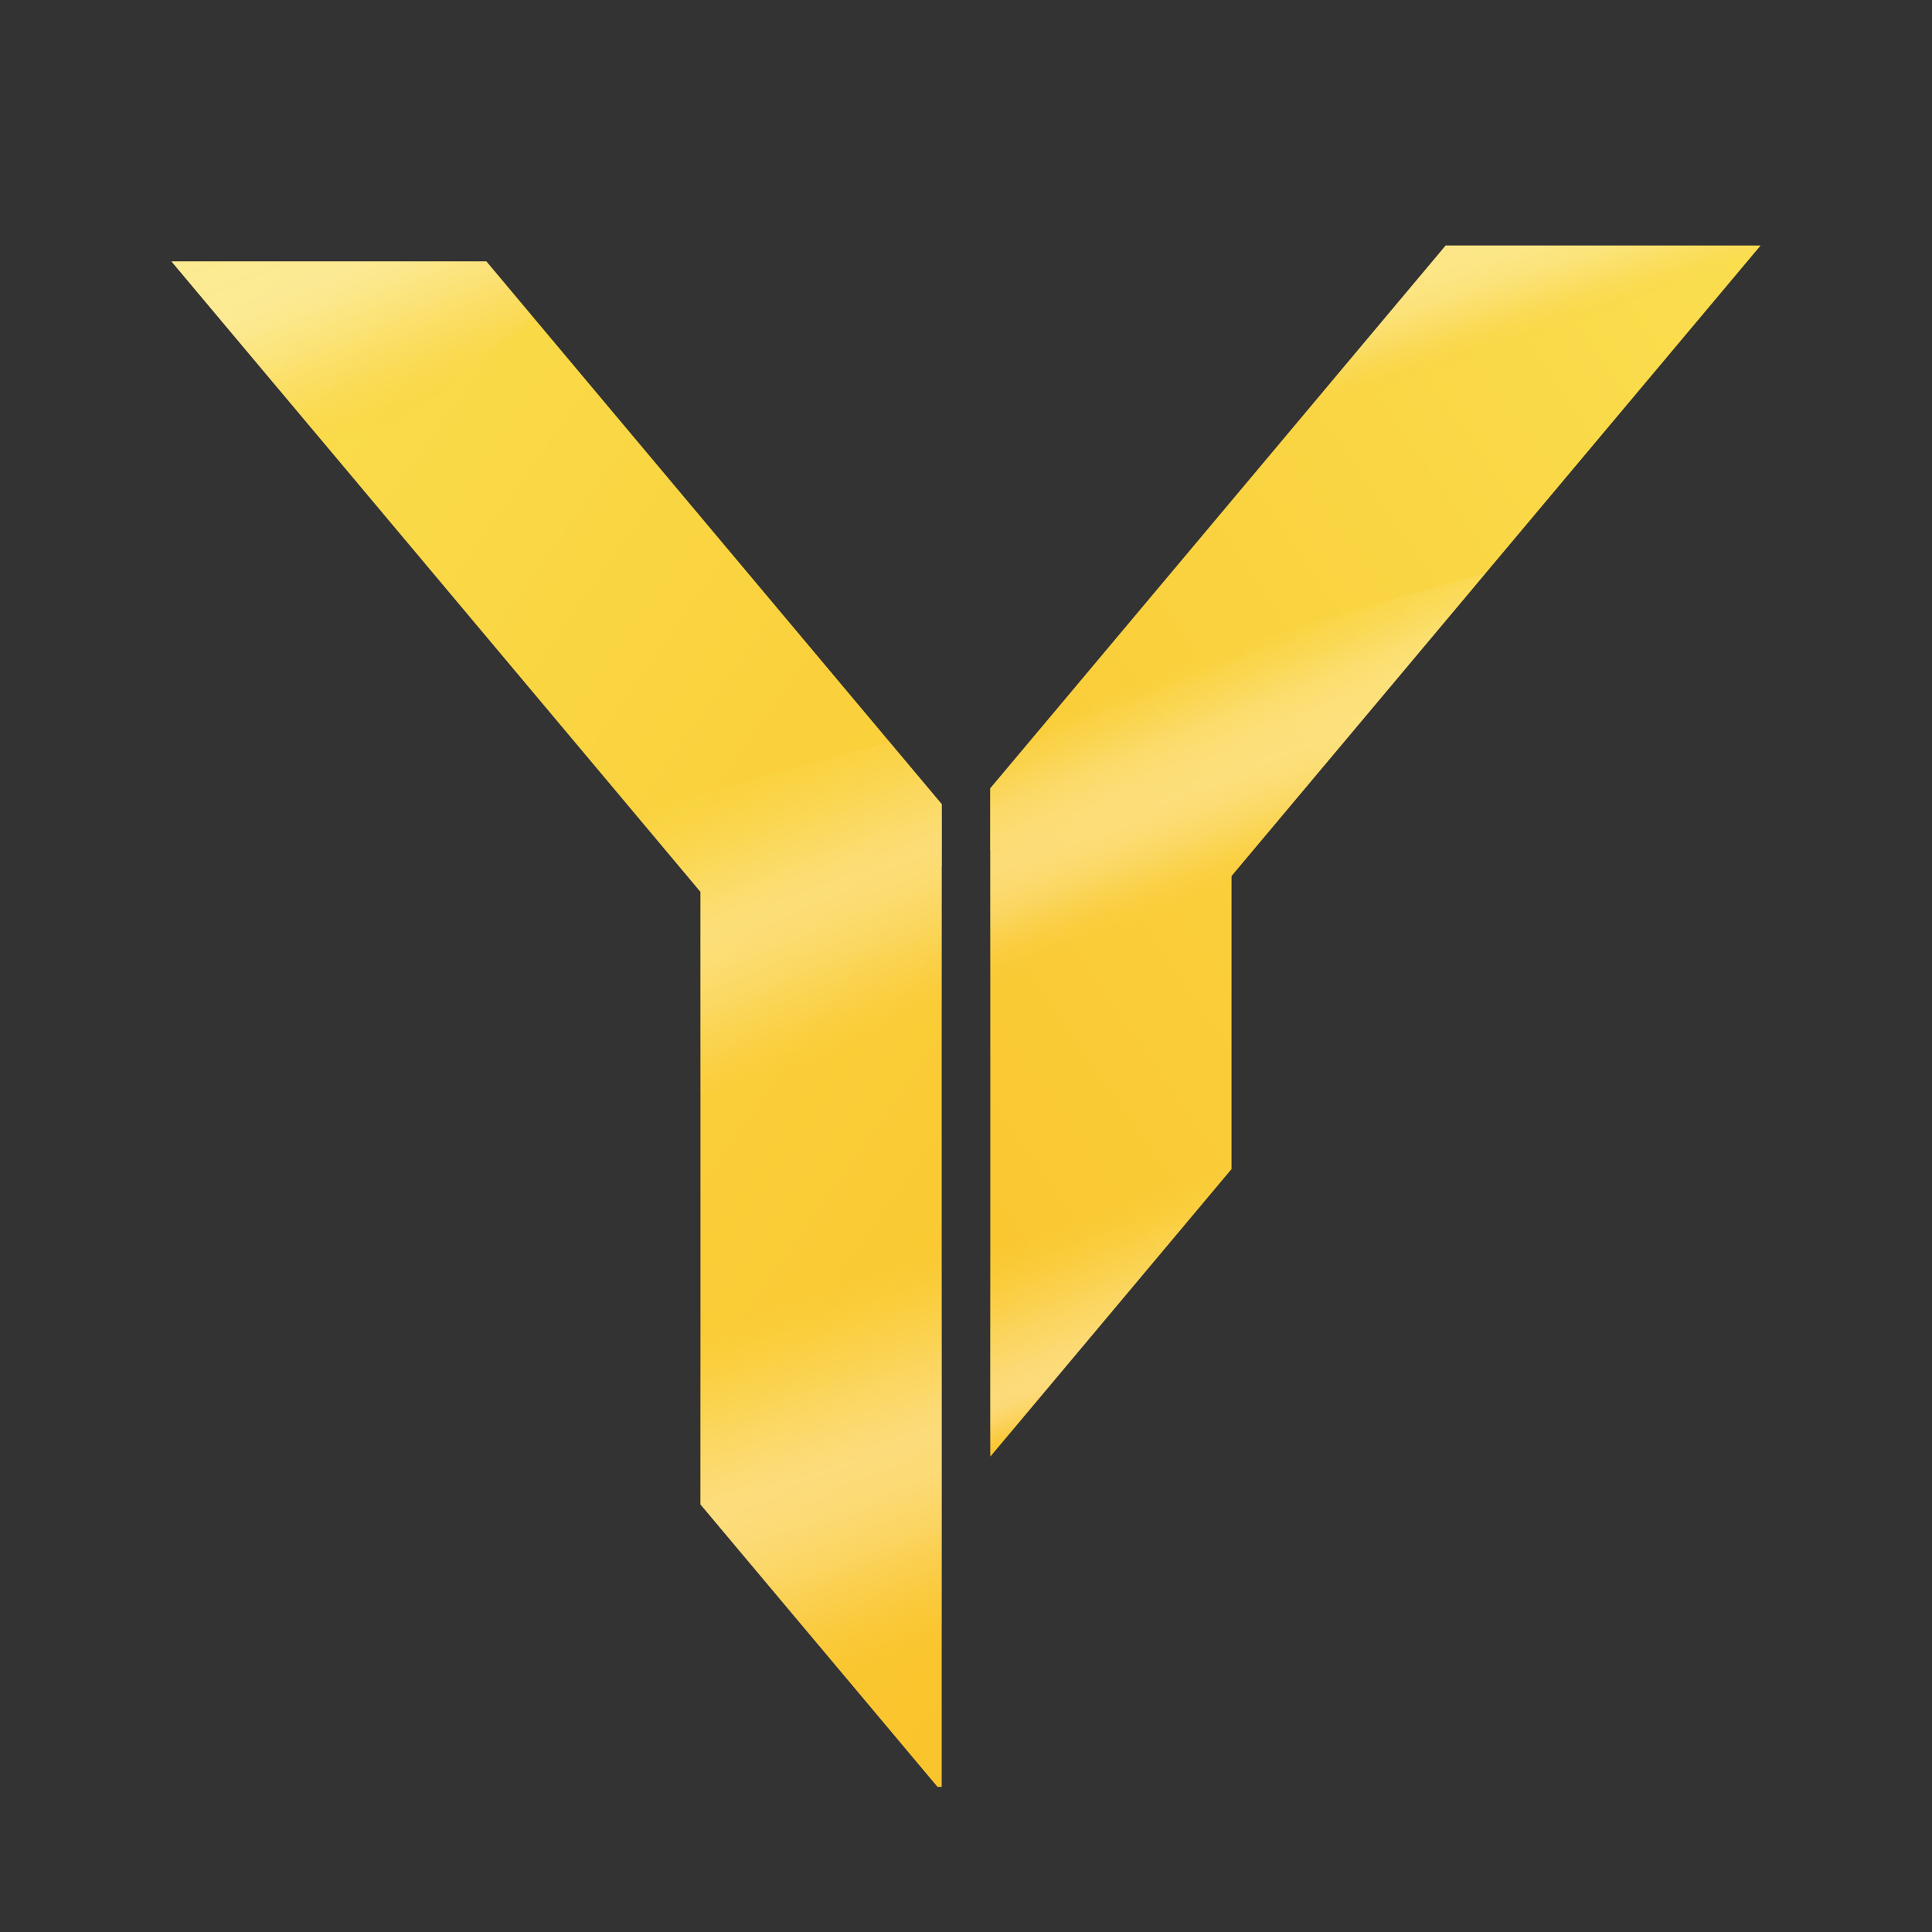 <svg xmlns="http://www.w3.org/2000/svg" xmlns:xlink="http://www.w3.org/1999/xlink" viewBox="0 0 500 500"><rect x="0" y="0" width="500" height="500" fill="#333333" stroke="none"/><defs><linearGradient id="a" x1="0.88" y1="135.7" x2="314.65" y2="357.04" gradientUnits="userSpaceOnUse"><stop offset="0" stop-color="#fadf4f"/><stop offset="0.99" stop-color="#fac42c"/></linearGradient><linearGradient id="b" x1="491.16" y1="98.4" x2="193.38" y2="304.62" gradientUnits="userSpaceOnUse"><stop offset="0" stop-color="#fadf50"/><stop offset="0.99" stop-color="#fac42d"/></linearGradient><linearGradient id="c" x1="377.4" y1="40.92" x2="404.07" y2="121.81" gradientUnits="userSpaceOnUse"><stop offset="0" stop-color="#fadf4f" stop-opacity="0"/><stop offset="0.01" stop-color="#fae158" stop-opacity="0.02"/><stop offset="0.08" stop-color="#fceb96" stop-opacity="0.19"/><stop offset="0.15" stop-color="#fef3c4" stop-opacity="0.3"/><stop offset="0.21" stop-color="#fff8df" stop-opacity="0.37"/><stop offset="0.25" stop-color="#fffae9" stop-opacity="0.4"/><stop offset="0.33" stop-color="#fff8e3" stop-opacity="0.39"/><stop offset="0.4" stop-color="#fef3d0" stop-opacity="0.35"/><stop offset="0.46" stop-color="#fdeab0" stop-opacity="0.28"/><stop offset="0.52" stop-color="#fcdd83" stop-opacity="0.18"/><stop offset="0.58" stop-color="#fbcc49" stop-opacity="0.06"/><stop offset="0.6" stop-color="#fac42c" stop-opacity="0"/></linearGradient><linearGradient id="d" x1="305.35" y1="167.44" x2="333.66" y2="238.5" gradientUnits="userSpaceOnUse"><stop offset="0.05" stop-color="#fadf4f" stop-opacity="0"/><stop offset="0.07" stop-color="#fae25d" stop-opacity="0.03"/><stop offset="0.13" stop-color="#fcea90" stop-opacity="0.15"/><stop offset="0.21" stop-color="#fdf1b7" stop-opacity="0.24"/><stop offset="0.28" stop-color="#fef6d3" stop-opacity="0.31"/><stop offset="0.37" stop-color="#fff9e4" stop-opacity="0.35"/><stop offset="0.47" stop-color="#fffae9" stop-opacity="0.36"/><stop offset="0.54" stop-color="#fff7df" stop-opacity="0.34"/><stop offset="0.62" stop-color="#feefc3" stop-opacity="0.29"/><stop offset="0.7" stop-color="#fde295" stop-opacity="0.2"/><stop offset="0.79" stop-color="#fbcf54" stop-opacity="0.08"/><stop offset="0.84" stop-color="#fac42c" stop-opacity="0"/></linearGradient><linearGradient id="e" x1="187.34" y1="182.49" x2="230.01" y2="289.61" gradientUnits="userSpaceOnUse"><stop offset="0.13" stop-color="#fadf4f" stop-opacity="0"/><stop offset="0.23" stop-color="#fce98b" stop-opacity="0.14"/><stop offset="0.33" stop-color="#fef3be" stop-opacity="0.25"/><stop offset="0.41" stop-color="#fff8de" stop-opacity="0.32"/><stop offset="0.47" stop-color="#fffae9" stop-opacity="0.35"/><stop offset="0.54" stop-color="#fff7df" stop-opacity="0.33"/><stop offset="0.62" stop-color="#feefc2" stop-opacity="0.28"/><stop offset="0.71" stop-color="#fde192" stop-opacity="0.19"/><stop offset="0.8" stop-color="#fbce50" stop-opacity="0.07"/><stop offset="0.84" stop-color="#fac42c" stop-opacity="0"/></linearGradient><linearGradient id="f" x1="74.99" y1="34.21" x2="113.17" y2="130.45" gradientUnits="userSpaceOnUse"><stop offset="0" stop-color="#fadf4f" stop-opacity="0"/><stop offset="0.02" stop-color="#fbe676" stop-opacity="0.11"/><stop offset="0.05" stop-color="#fcec99" stop-opacity="0.22"/><stop offset="0.07" stop-color="#fdf1b7" stop-opacity="0.3"/><stop offset="0.11" stop-color="#fef5ce" stop-opacity="0.37"/><stop offset="0.15" stop-color="#fff8dd" stop-opacity="0.42"/><stop offset="0.21" stop-color="#fffae6" stop-opacity="0.44"/><stop offset="0.37" stop-color="#fffae9" stop-opacity="0.45"/><stop offset="0.43" stop-color="#fff7df" stop-opacity="0.43"/><stop offset="0.52" stop-color="#feefc3" stop-opacity="0.36"/><stop offset="0.62" stop-color="#fde296" stop-opacity="0.25"/><stop offset="0.72" stop-color="#fbd057" stop-opacity="0.1"/><stop offset="0.78" stop-color="#fac42c" stop-opacity="0"/></linearGradient><linearGradient id="g" x1="277.83" y1="306.66" x2="298.29" y2="362.88" gradientUnits="userSpaceOnUse"><stop offset="0.13" stop-color="#fadf4f" stop-opacity="0"/><stop offset="0.17" stop-color="#fae15b" stop-opacity="0.03"/><stop offset="0.35" stop-color="#fcec98" stop-opacity="0.2"/><stop offset="0.51" stop-color="#fef4c4" stop-opacity="0.31"/><stop offset="0.65" stop-color="#fff8df" stop-opacity="0.38"/><stop offset="0.75" stop-color="#fffae9" stop-opacity="0.41"/><stop offset="0.8" stop-color="#fff8e1" stop-opacity="0.39"/><stop offset="0.85" stop-color="#fef1c8" stop-opacity="0.34"/><stop offset="0.9" stop-color="#fde59f" stop-opacity="0.25"/><stop offset="0.95" stop-color="#fcd566" stop-opacity="0.13"/><stop offset="1" stop-color="#fac42c" stop-opacity="0"/></linearGradient><linearGradient id="h" x1="199.52" y1="317.02" x2="244.56" y2="447.39" gradientUnits="userSpaceOnUse"><stop offset="0.13" stop-color="#fadf4f" stop-opacity="0"/><stop offset="0.15" stop-color="#fae158" stop-opacity="0.02"/><stop offset="0.25" stop-color="#fceb96" stop-opacity="0.19"/><stop offset="0.34" stop-color="#fef3c4" stop-opacity="0.3"/><stop offset="0.42" stop-color="#fff8df" stop-opacity="0.37"/><stop offset="0.47" stop-color="#fffae9" stop-opacity="0.4"/><stop offset="0.55" stop-color="#fff8e0" stop-opacity="0.38"/><stop offset="0.63" stop-color="#fef0c7" stop-opacity="0.33"/><stop offset="0.71" stop-color="#fde49d" stop-opacity="0.24"/><stop offset="0.8" stop-color="#fbd463" stop-opacity="0.12"/><stop offset="0.87" stop-color="#fac42c" stop-opacity="0"/></linearGradient></defs><polygon points="243.74 208.13 125.87 67.65 44.48 67.65 44.42 67.71 181.28 230.81 181.28 389.34 242.63 462.45 243.71 462.45 243.71 224.27 243.74 224.25 243.74 208.13" style="fill:url(#a)"/><polygon points="455.58 63.61 455.51 63.55 374.13 63.55 256.26 204.03 256.26 220.15 256.29 220.17 256.29 376.96 318.72 302.55 318.72 226.71 455.58 63.61" style="fill:url(#b)"/><polygon points="455.51 63.55 374.13 63.55 331.07 114.86 454.37 65.05 455.58 63.61 455.51 63.55" style="fill:url(#c)"/><polygon points="277.72 178.45 256.26 204.03 256.26 220.15 256.29 220.17 256.29 262.06 318.72 244.45 318.72 226.71 384.49 148.33 277.72 178.45" style="fill:url(#d)"/><polygon points="181.28 230.81 181.28 283.21 243.71 265.6 243.71 224.27 243.74 224.25 243.74 208.13 230.11 191.88 164.2 210.47 181.28 230.81" style="fill:url(#e)"/><polygon points="44.48 67.65 44.42 67.71 89.9 121.92 137.73 81.79 125.87 67.65 44.48 67.65" style="fill:url(#f)"/><polygon points="256.29 376.96 318.72 302.55 318.72 289.51 256.29 314.74 256.29 376.96" style="fill:url(#g)"/><polygon points="243.71 319.82 181.28 345.04 181.28 389.34 222.32 438.25 243.71 429.61 243.71 319.82" style="fill:url(#h)"/></svg>